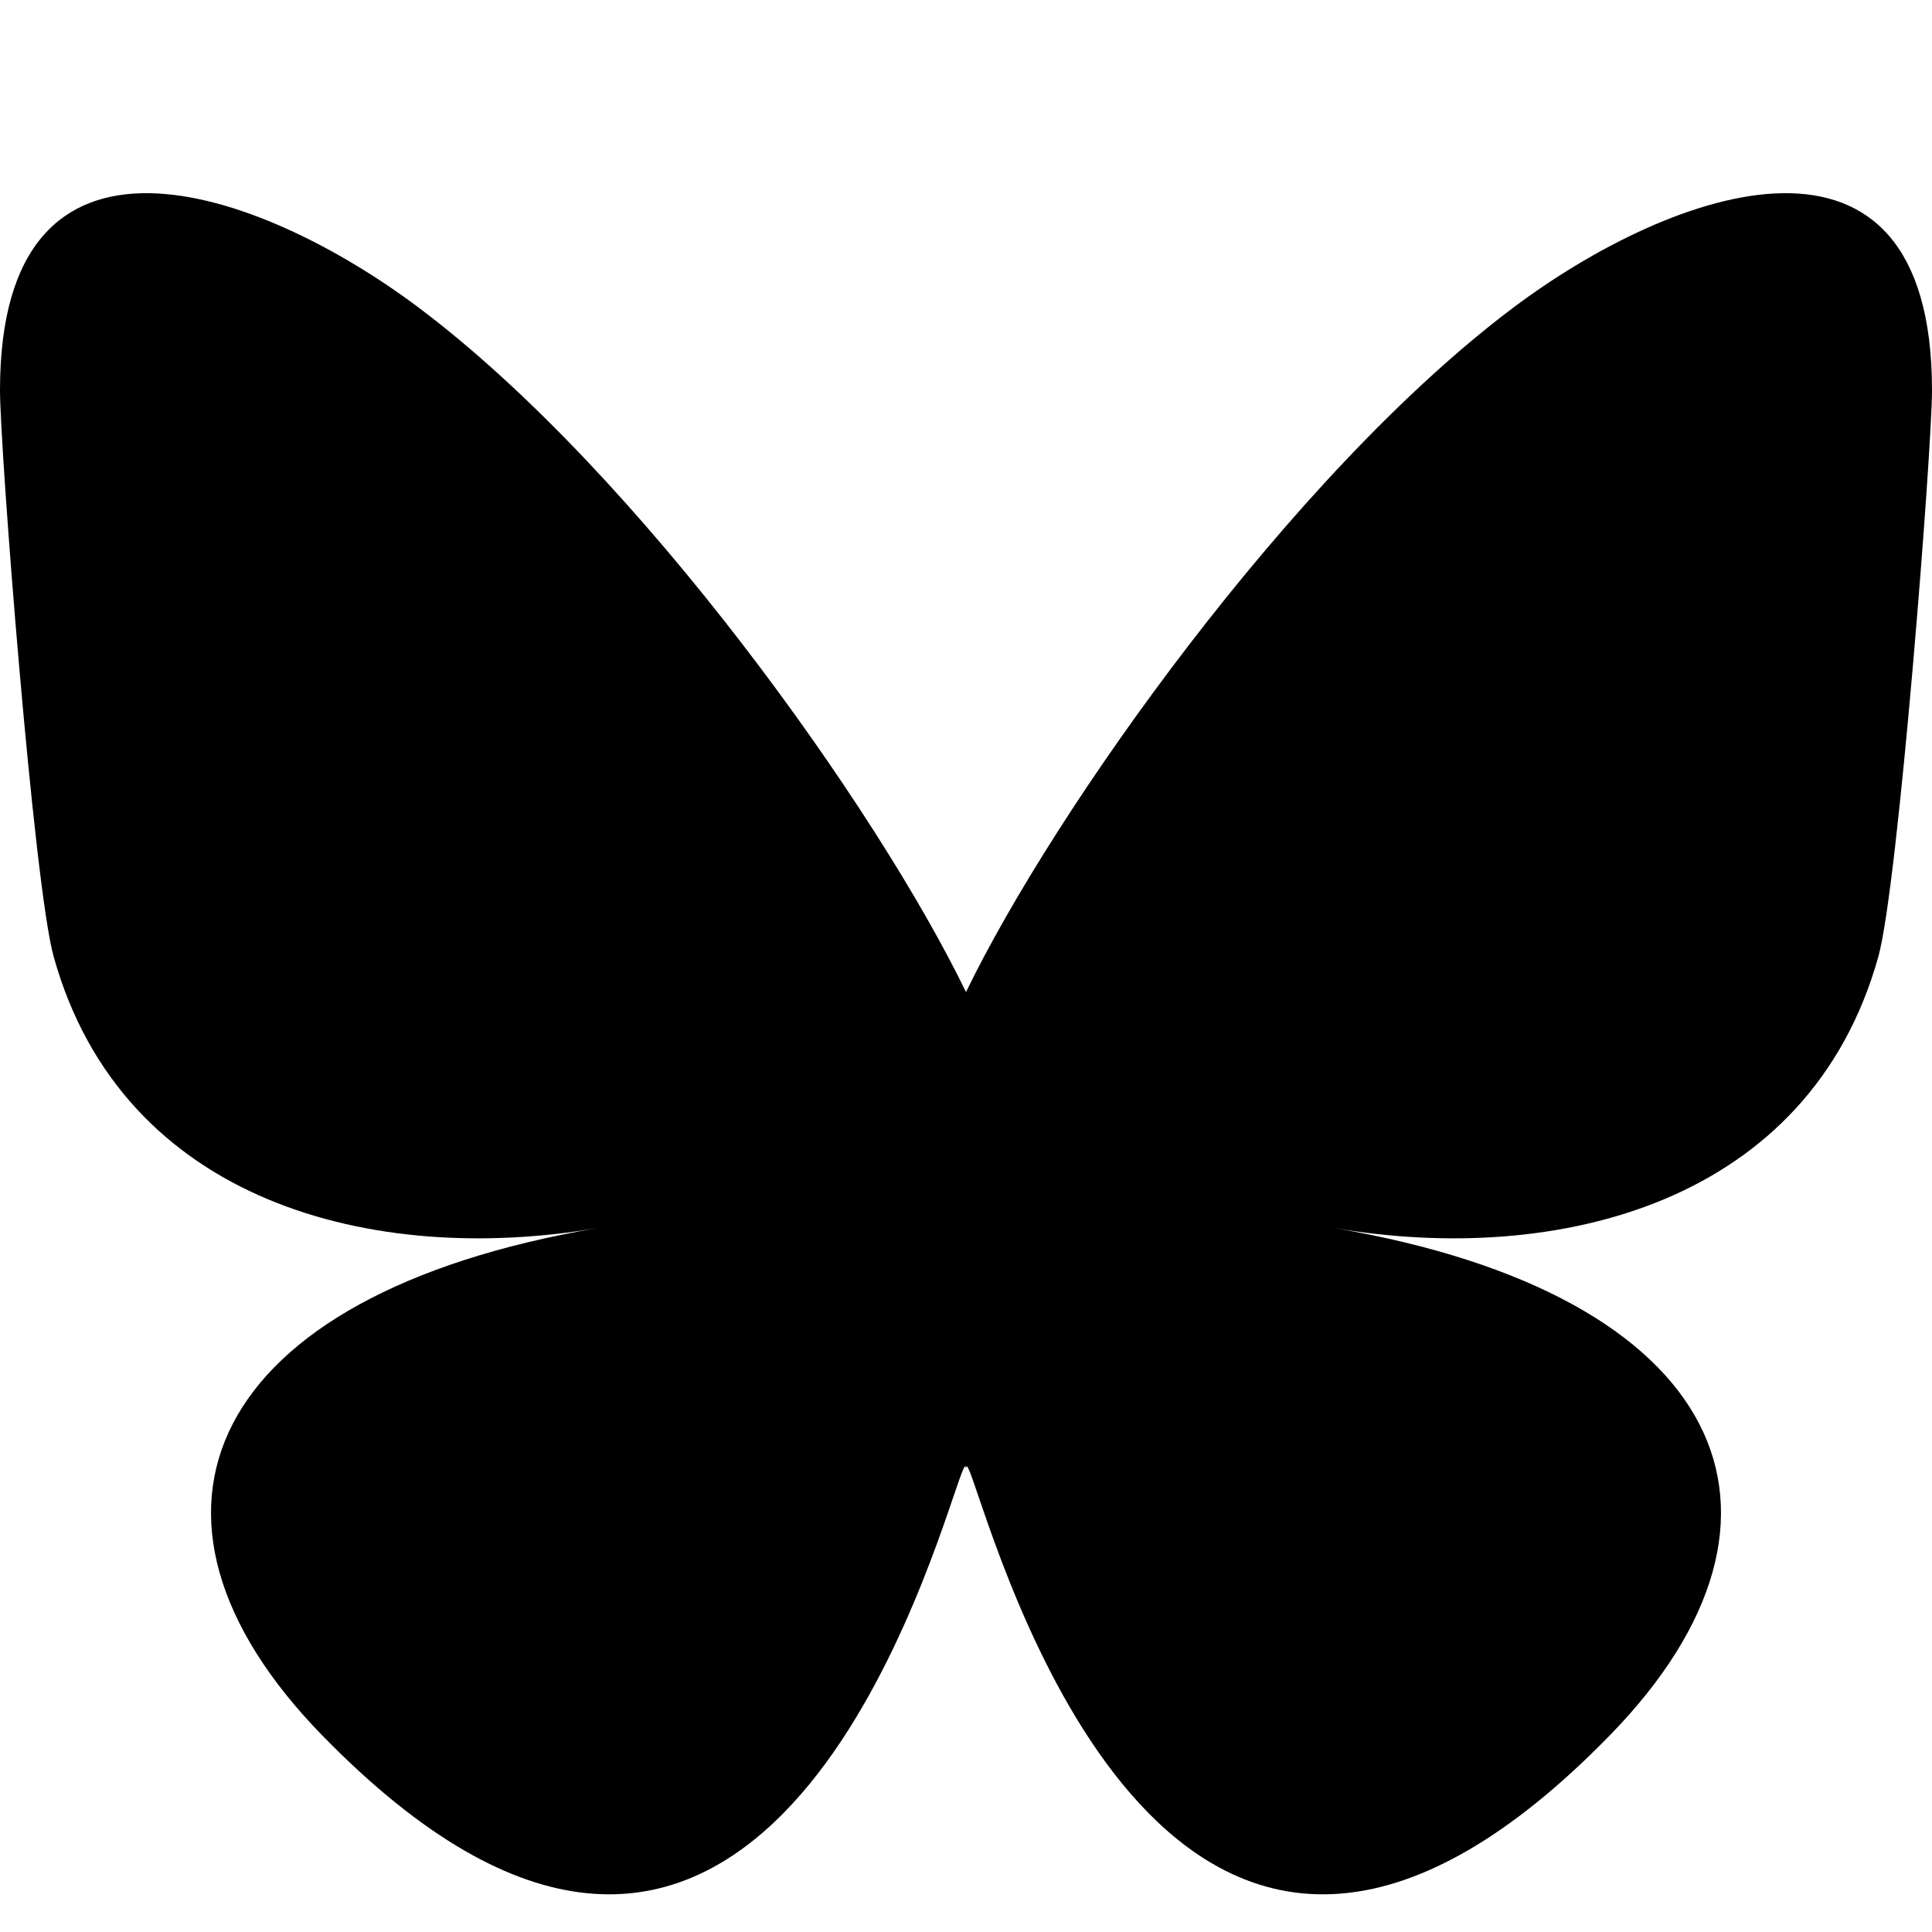 <svg viewBox="0 0 20 20" xmlns="http://www.w3.org/2000/svg" id="root">
	<path transform="translate(0, 0.805)" d="M4.335,2.38 C6.628,4.102 9.094,7.592 10,9.465 C10.906,7.592 13.372,4.102 15.665,2.38 C17.319,1.138 20,0.177 20,3.235 C20,3.846 19.65,8.366 19.444,9.1 C18.731,11.651 16.129,12.302 13.815,11.908 C17.86,12.597 18.889,14.877 16.667,17.157 C12.446,21.488 10.601,16.071 10.128,14.682 C10.041,14.428 10.001,14.309 10,14.41 C9.999,14.309 9.959,14.428 9.872,14.682 C9.399,16.071 7.554,21.488 3.333,17.157 C1.111,14.877 2.14,12.597 6.185,11.908 C3.871,12.302 1.269,11.651 0.556,9.1 C0.35,8.366 0,3.846 0,3.235 C0,0.177 2.681,1.138 4.335,2.38 Z" fill="currentColor" fill-rule="nonzero"></path>
</svg>